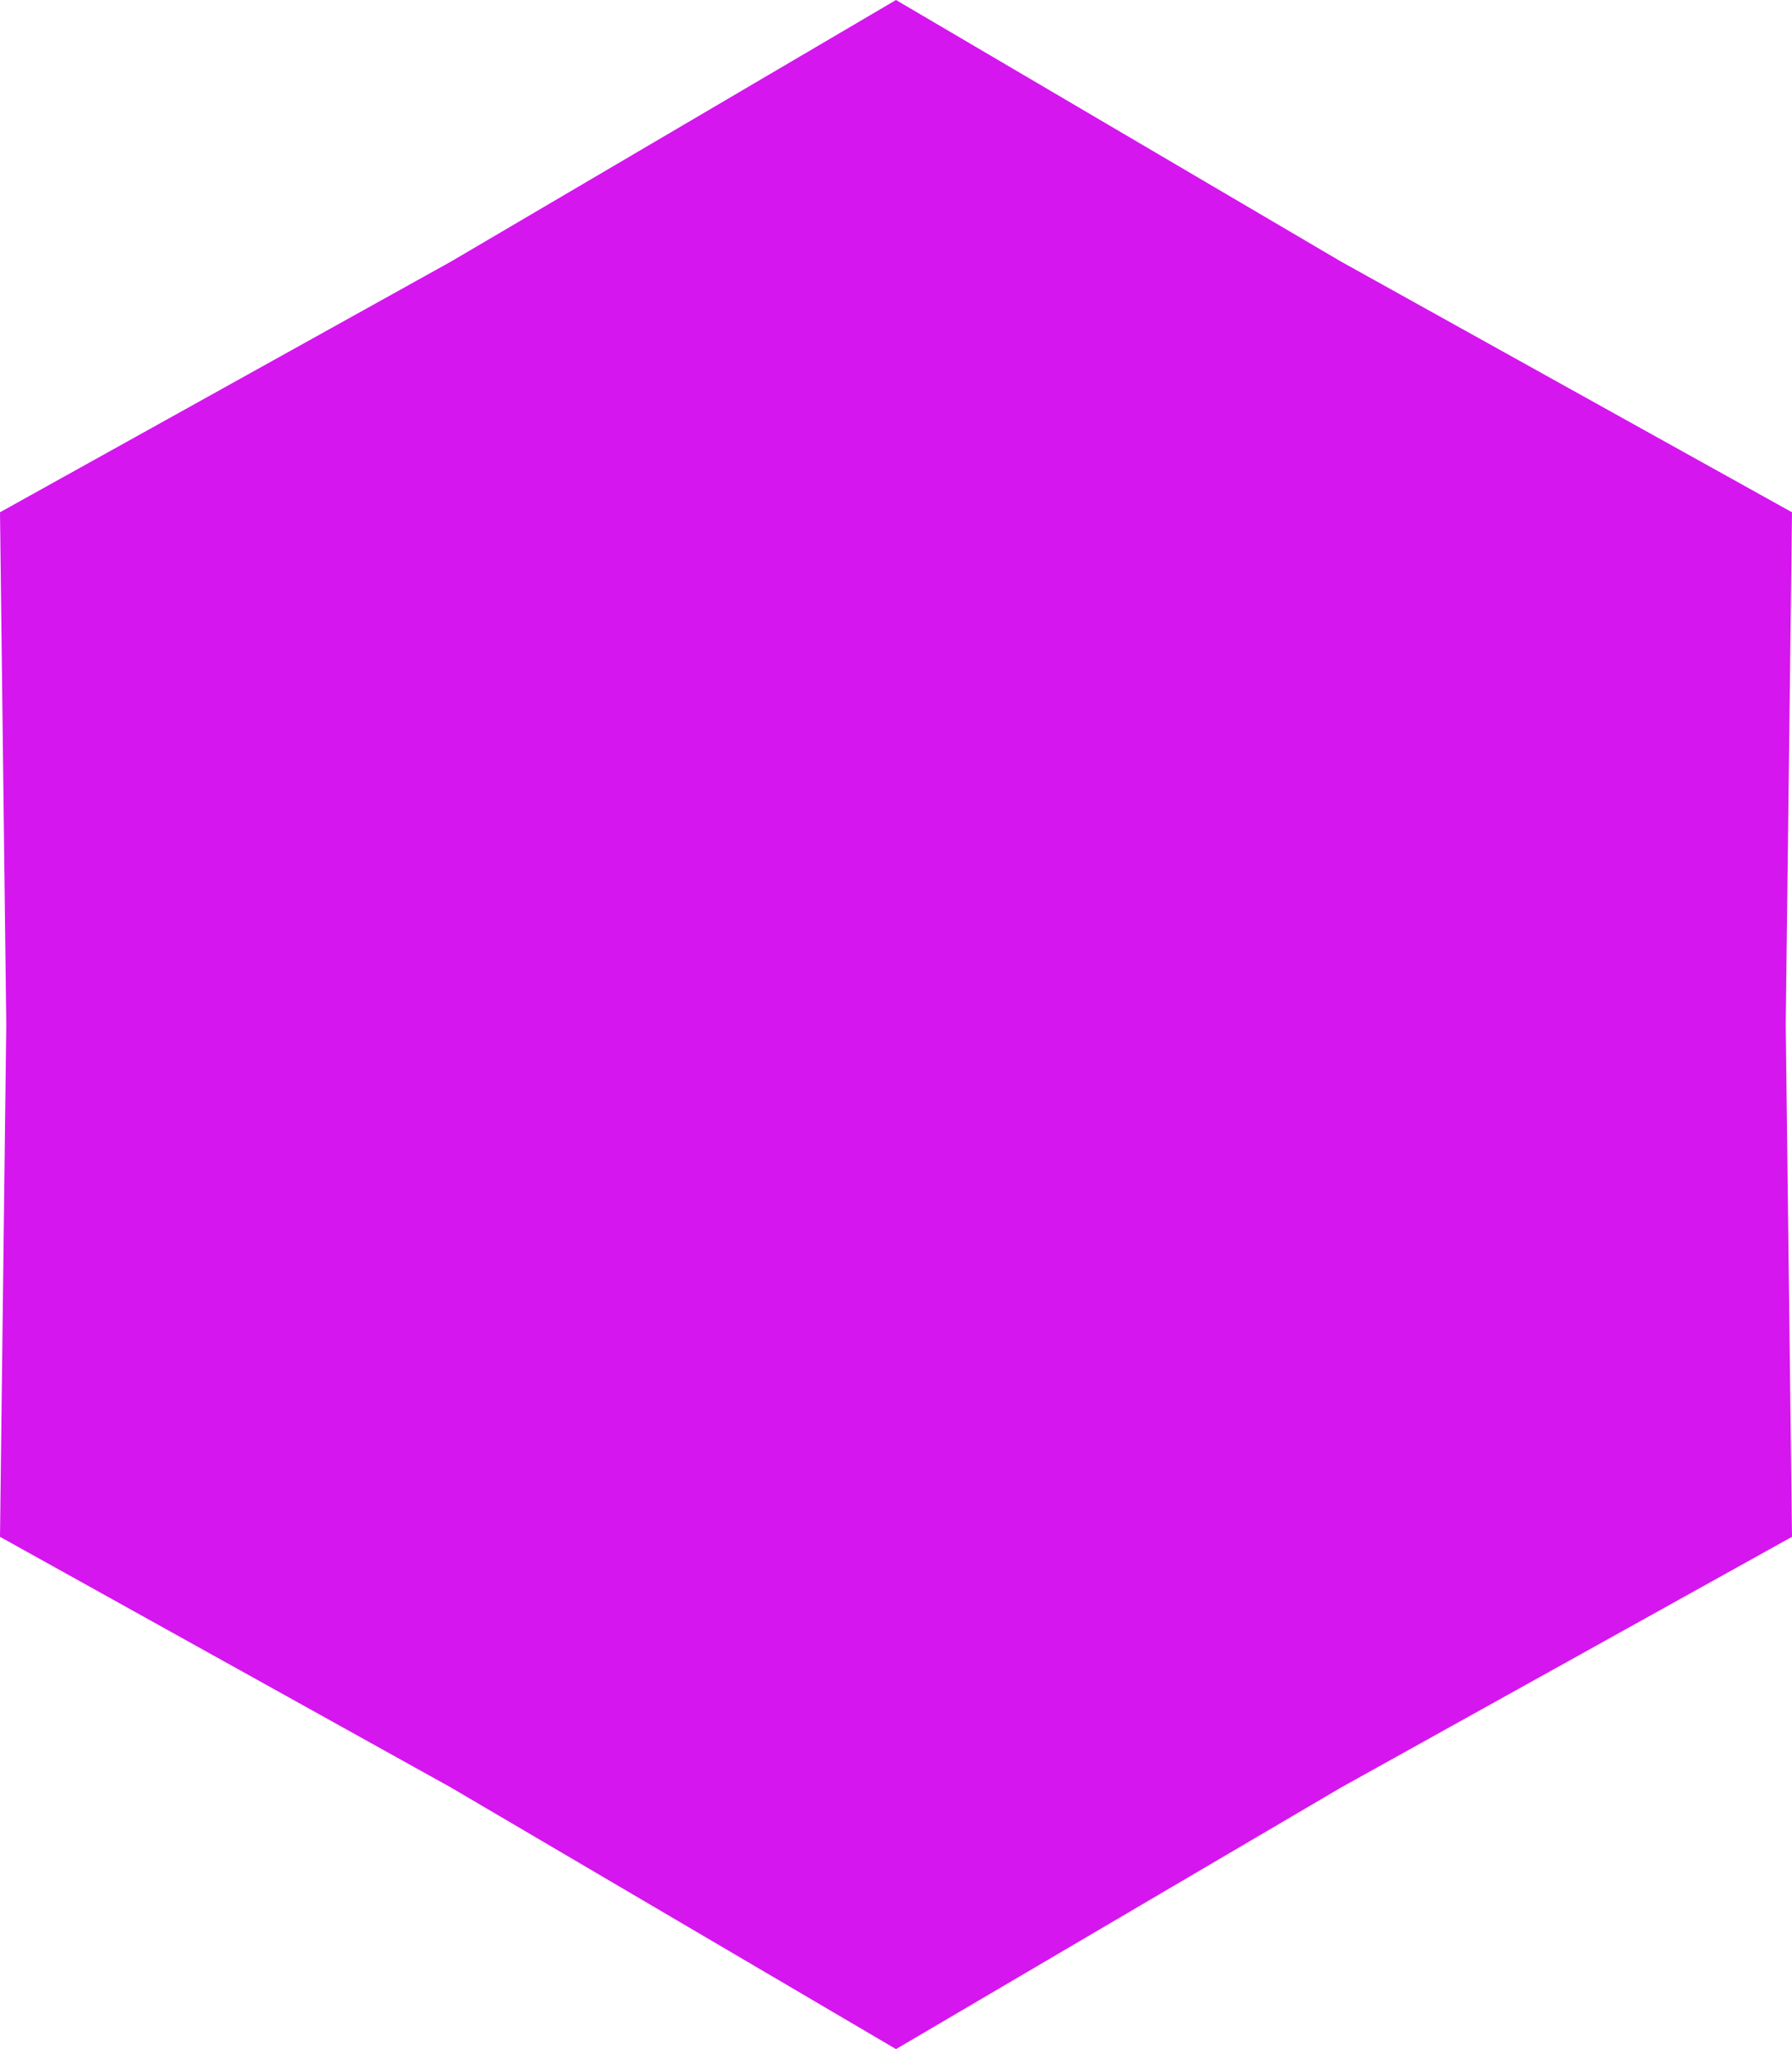 <svg width="14" height="16" viewBox="0 0 14 16" fill="none" xmlns="http://www.w3.org/2000/svg">
<path d="M7 0L3.524 2.042L0 4L0.049 8L0 12L3.524 13.958L7 16L10.476 13.958L14 12L13.951 8L14 4L10.476 2.042L7 0Z" fill="#D516EF"/>
</svg>
